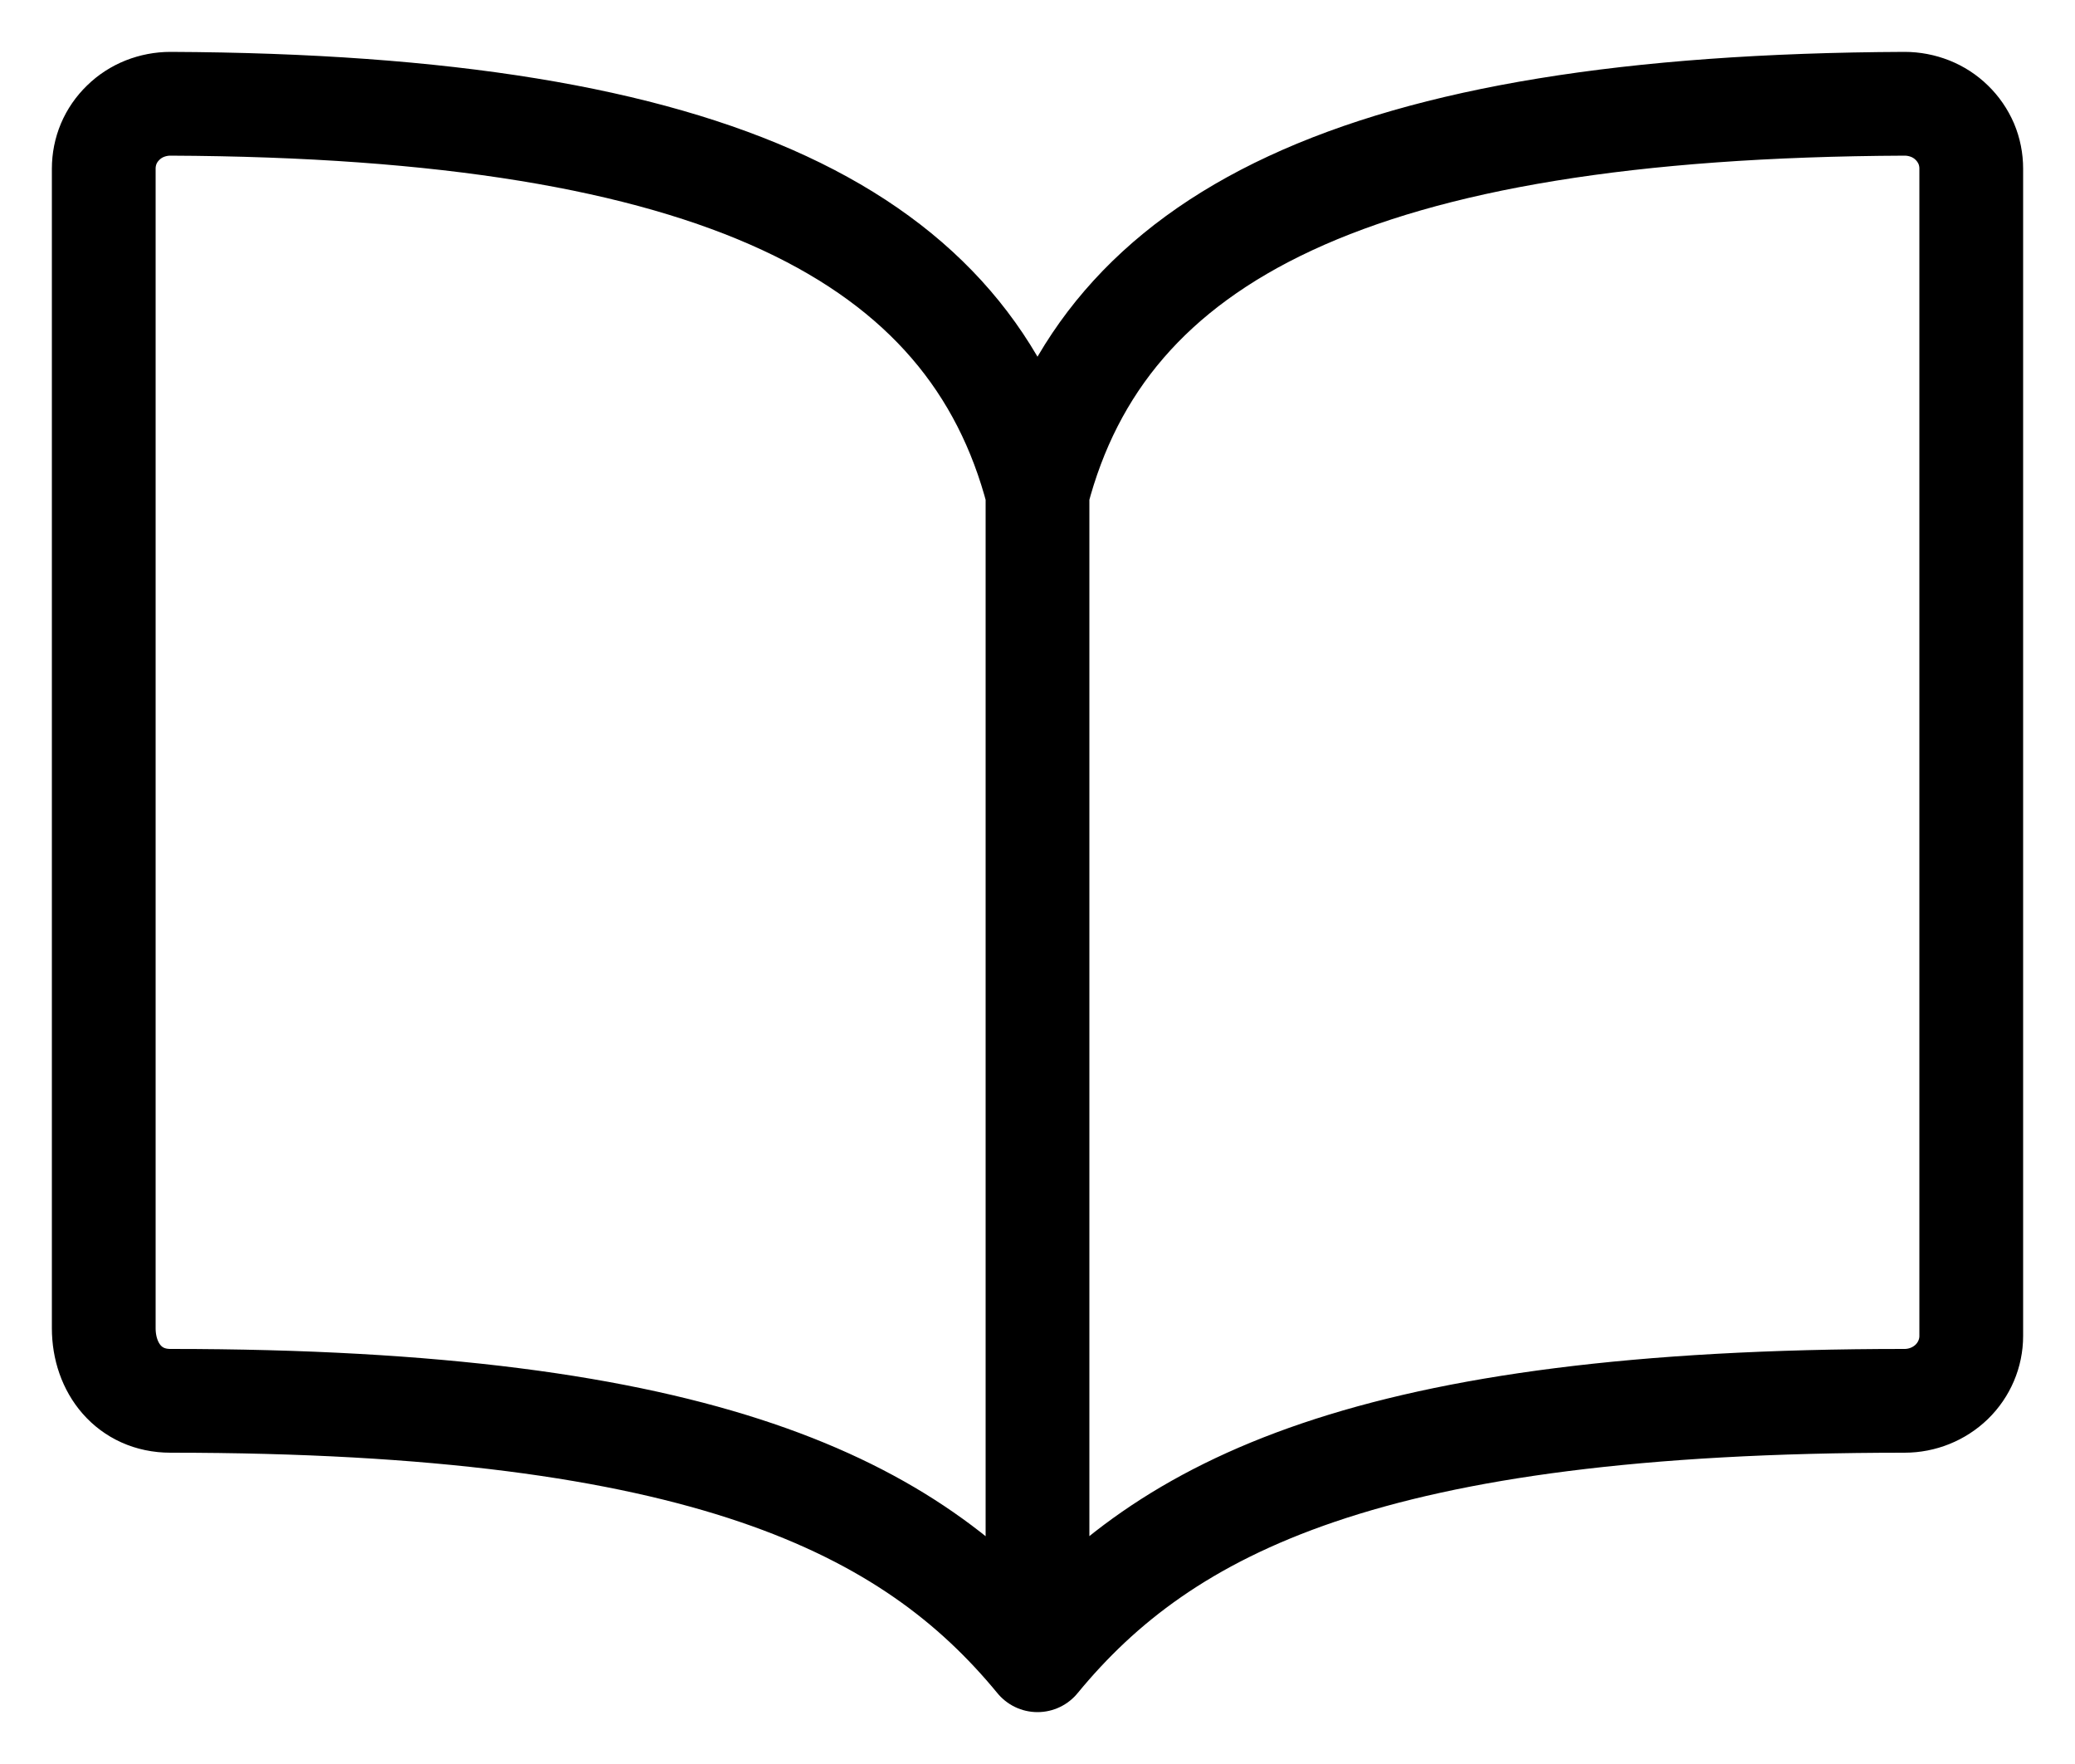 <svg width="20" height="17" viewBox="0 0 20 17" fill="none" xmlns="http://www.w3.org/2000/svg">
<path id="Vector" d="M10 4.75C10.643 2.283 13.071 1.023 18.357 1C18.442 1 18.525 1.016 18.604 1.047C18.682 1.078 18.753 1.124 18.812 1.182C18.872 1.24 18.919 1.309 18.952 1.385C18.984 1.461 19 1.543 19 1.625V12.875C19 13.041 18.932 13.2 18.812 13.317C18.691 13.434 18.528 13.5 18.357 13.5C13.214 13.5 11.227 14.508 10 16M10 4.75C9.357 2.283 6.929 1.023 1.643 1C1.558 1 1.475 1.016 1.396 1.047C1.318 1.078 1.247 1.124 1.188 1.182C1.128 1.24 1.08 1.309 1.048 1.385C1.016 1.461 1 1.543 1 1.625V12.8C1 13.185 1.246 13.5 1.643 13.5C6.786 13.5 8.78 14.516 10 16M10 4.75V16" stroke="black" stroke-linecap="round" stroke-linejoin="round"/>
</svg>

